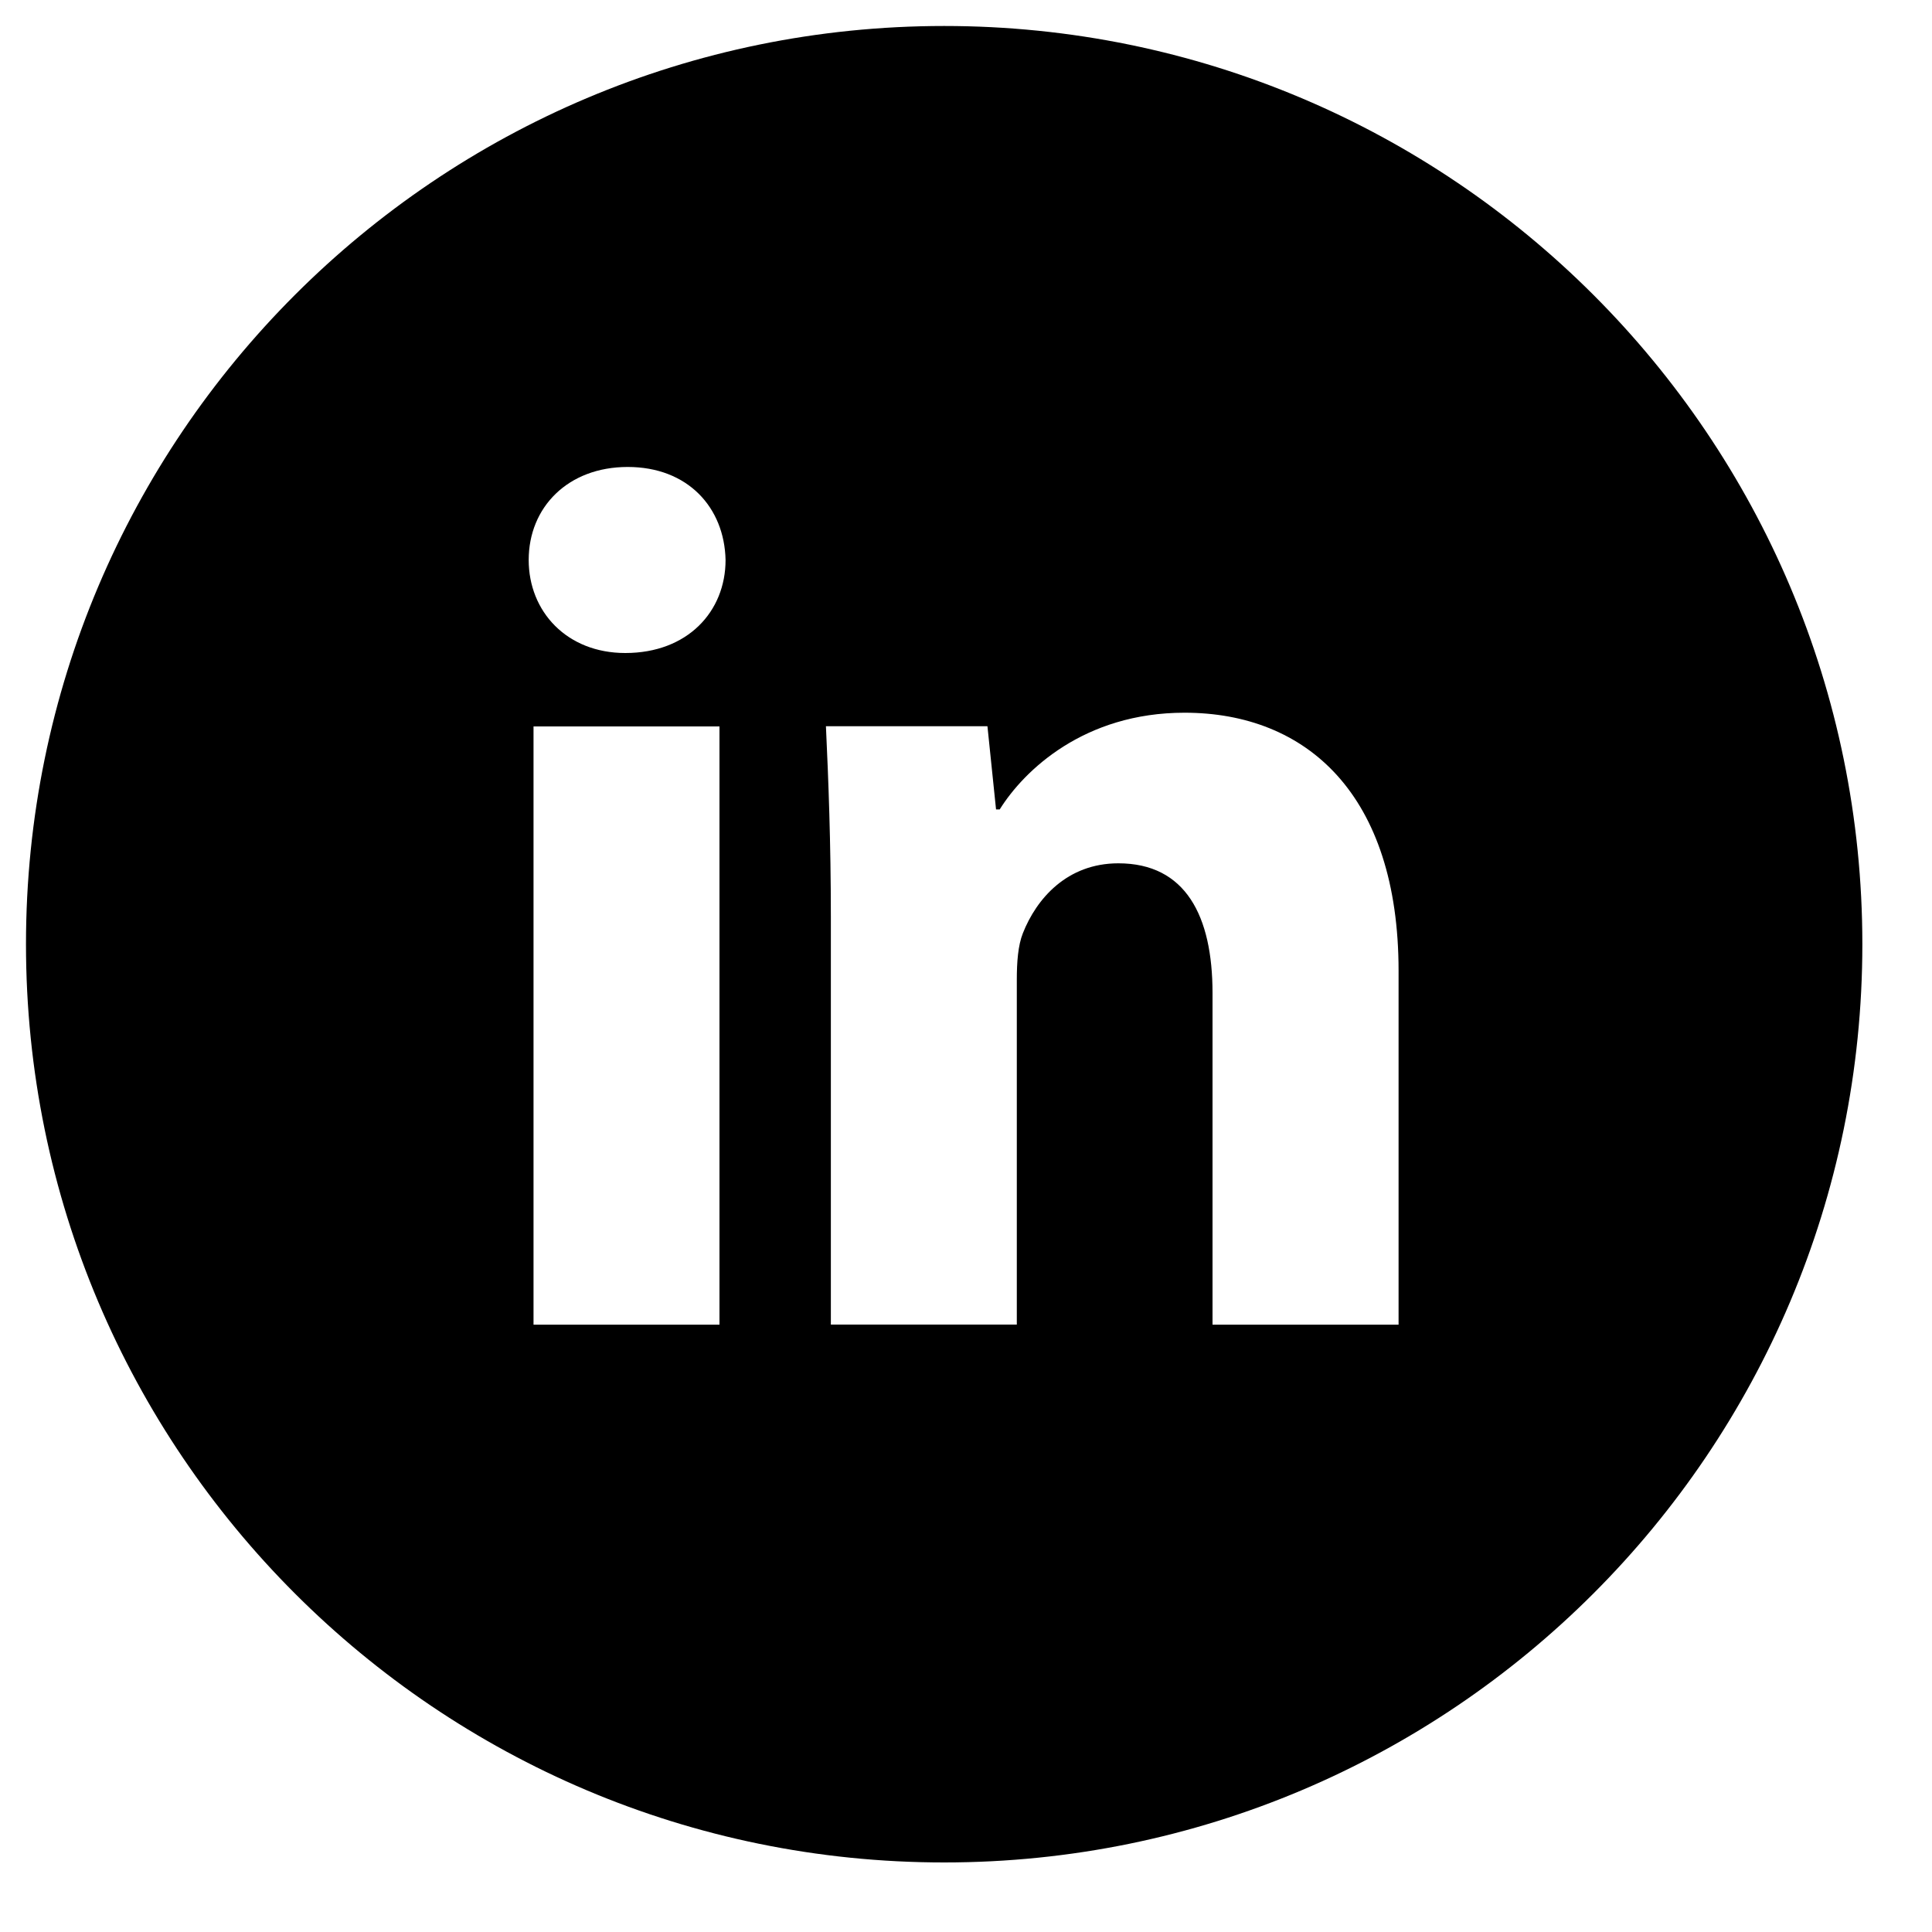 <?xml version="1.0" encoding="UTF-8" standalone="no"?>
<svg width="20px" height="20px" viewBox="0 0 20 20" version="1.1" xmlns="http://www.w3.org/2000/svg" xmlns:xlink="http://www.w3.org/1999/xlink" xmlns:sketch="http://www.bohemiancoding.com/sketch/ns">
    <!-- Generator: Sketch 3.2.2 (9983) - http://www.bohemiancoding.com/sketch -->
    <title>linkedin2</title>
    <desc>Created with Sketch.</desc>
    <defs></defs>
    <g id="Page-1" stroke="none" stroke-width="1" fill="none" fill-rule="evenodd" sketch:type="MSPage">
        <g id="Desktop" sketch:type="MSArtboardGroup" transform="translate(-324, -903)">
            <g id="linkedin2" sketch:type="MSLayerGroup" transform="translate(324, 903)">
                <rect id="Rectangle-path" sketch:type="MSShapeGroup" x="0" y="0" width="20" height="20"></rect>
                <path d="M9.774,0.269 C4.524,0.269 0.269,4.525 0.269,9.774 C0.269,15.024 4.524,19.28 9.774,19.28 C15.024,19.28 19.279,15.024 19.279,9.774 C19.279,4.524 15.024,0.269 9.774,0.269 L9.774,0.269 Z M7.448,13.713 L5.523,13.713 L5.523,7.52 L7.448,7.52 L7.448,13.713 L7.448,13.713 Z M6.473,6.76 C5.866,6.76 5.473,6.329 5.473,5.797 C5.473,5.252 5.878,4.834 6.498,4.834 C7.119,4.834 7.499,5.252 7.511,5.797 C7.511,6.329 7.119,6.76 6.473,6.76 L6.473,6.76 Z M14.477,13.713 L12.552,13.713 L12.552,10.28 C12.552,9.482 12.274,8.937 11.577,8.937 C11.045,8.937 10.729,9.305 10.589,9.66 C10.538,9.787 10.526,9.964 10.526,10.14 L10.526,13.712 L8.601,13.712 L8.601,9.494 C8.601,8.722 8.576,8.076 8.55,7.518 L10.222,7.518 L10.311,8.379 L10.349,8.379 C10.602,7.974 11.223,7.378 12.262,7.378 C13.529,7.378 14.478,8.227 14.478,10.051 L14.478,13.713 L14.477,13.713 Z" id="Shape" fill="#000000" sketch:type="MSShapeGroup"></path>
            </g>
        </g>
    </g>
</svg>